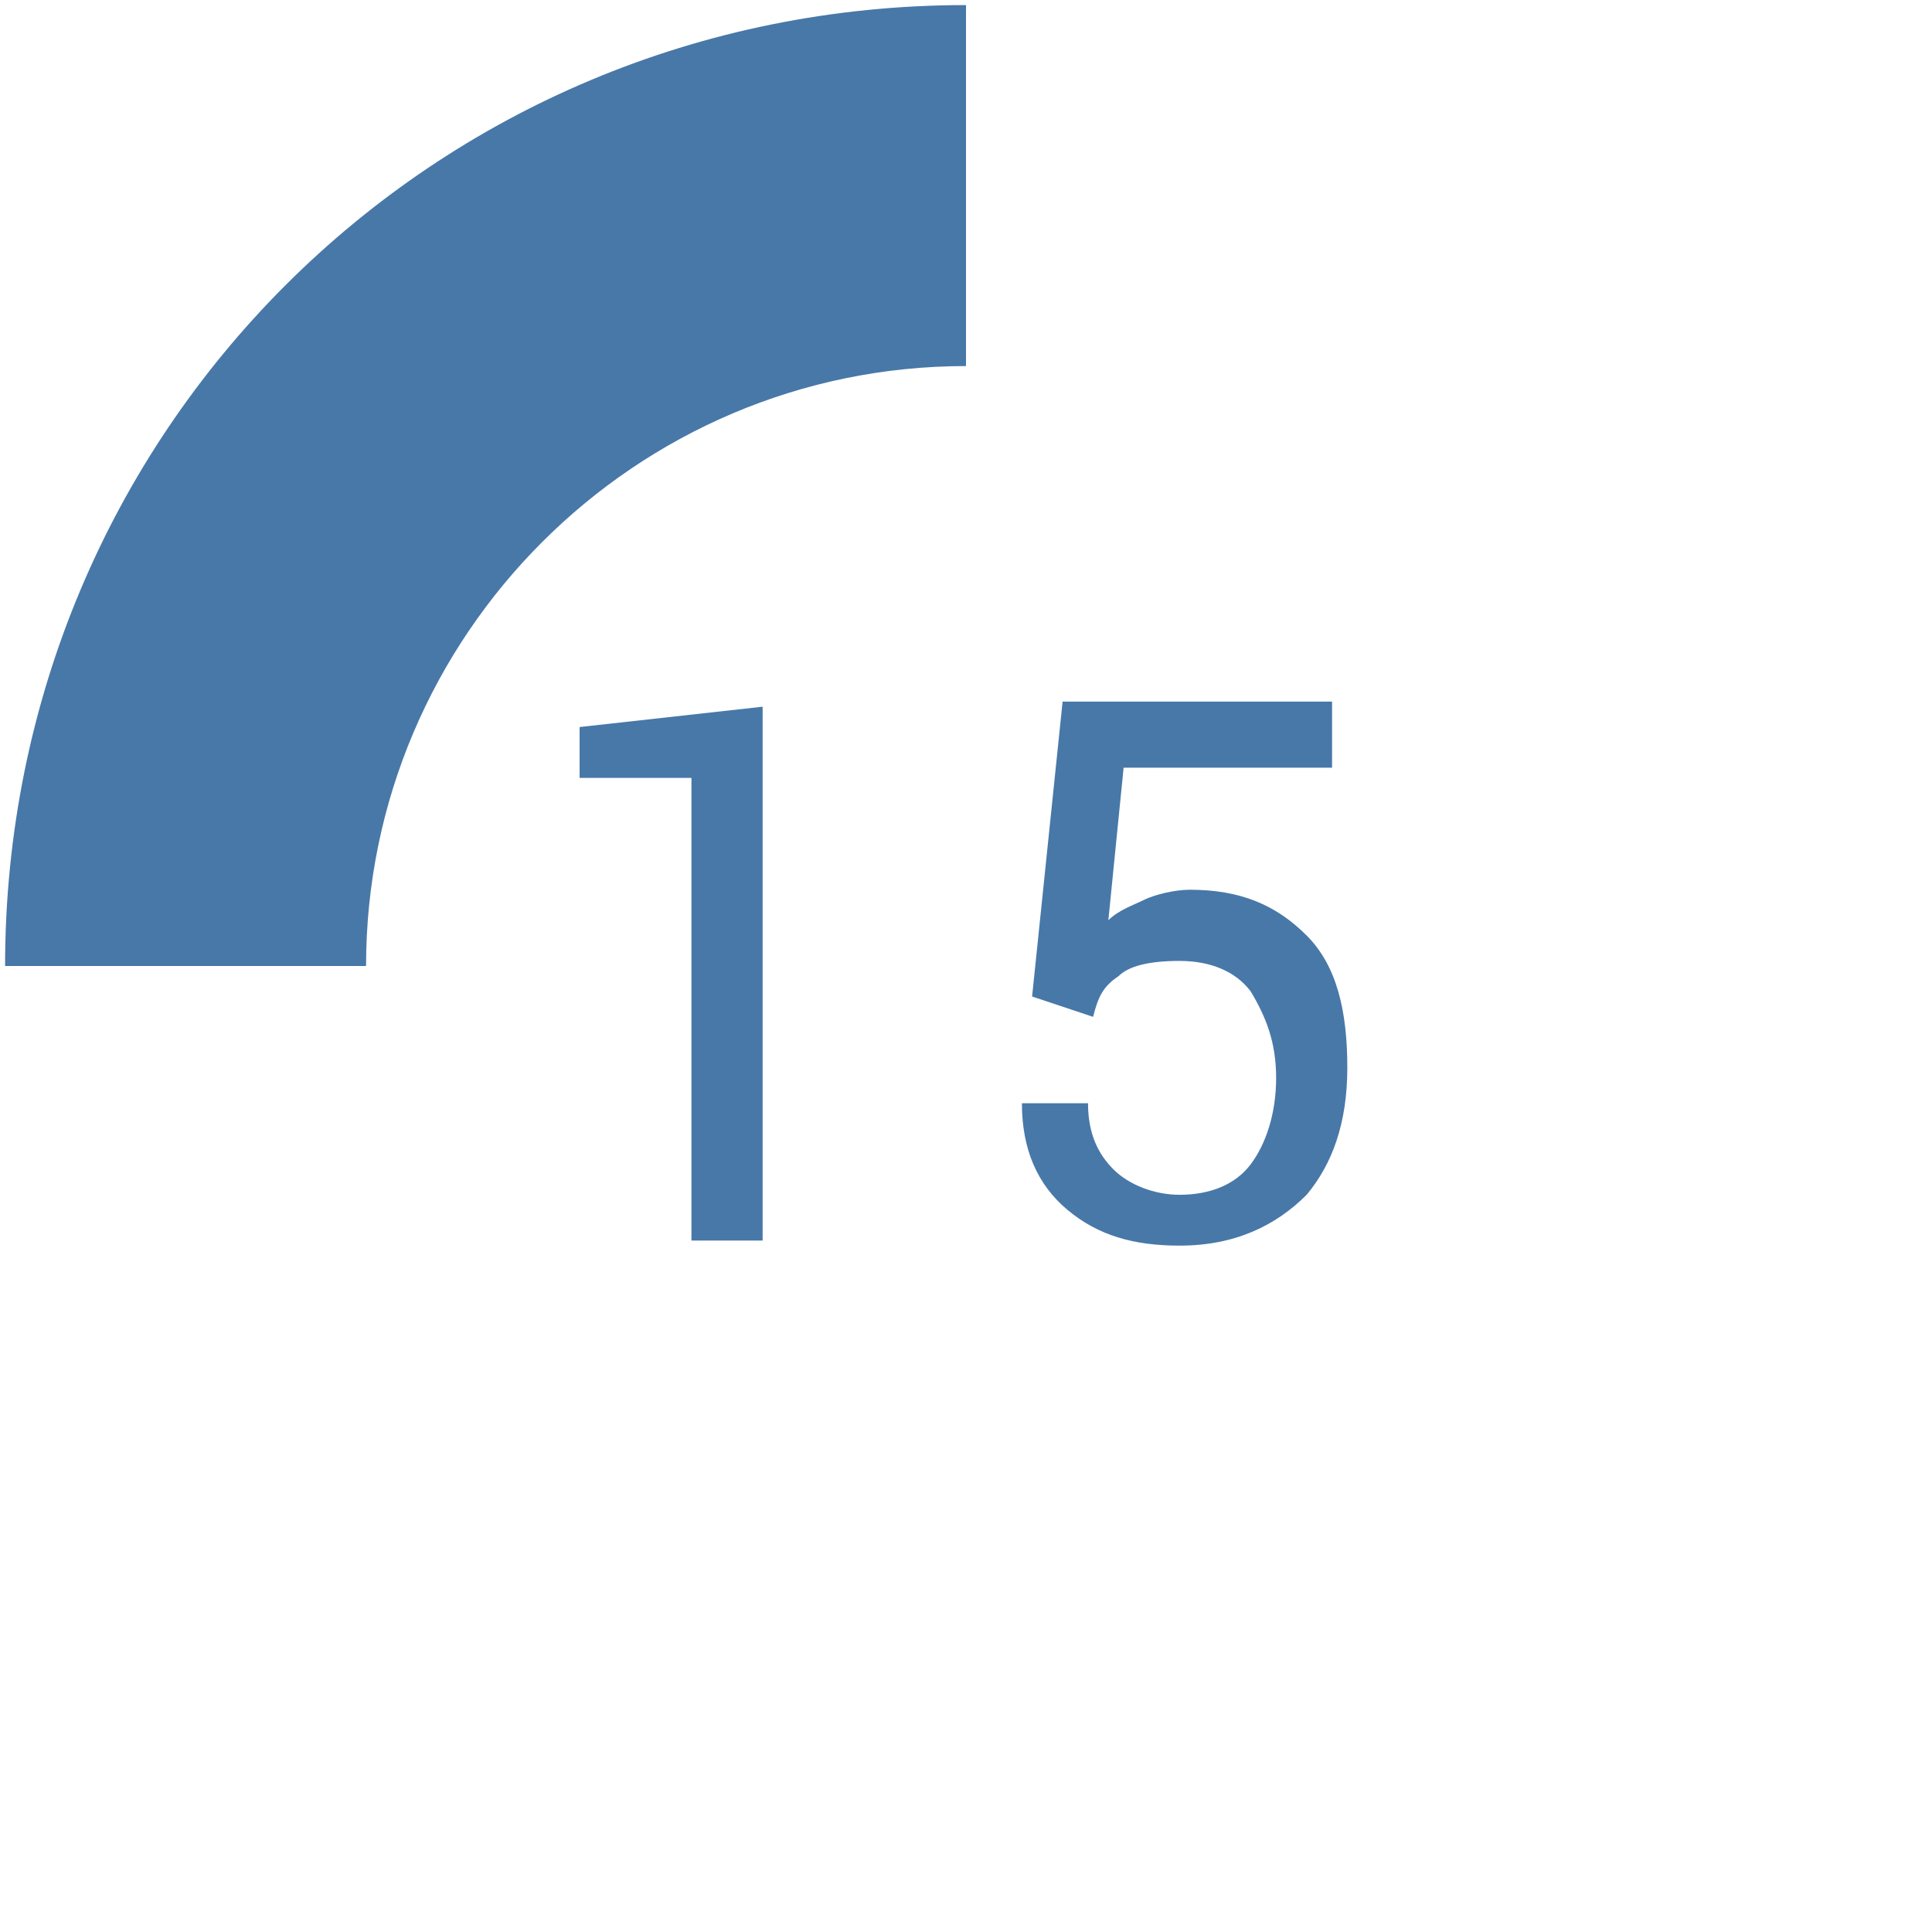 <?xml version="1.0" encoding="utf-8"?>
<!-- Generator: Adobe Illustrator 21.0.0, SVG Export Plug-In . SVG Version: 6.00 Build 0)  -->
<svg version="1.1" id="Layer_1" xmlns="http://www.w3.org/2000/svg" xmlns:xlink="http://www.w3.org/1999/xlink" x="0px" y="0px"
	 viewBox="0 0 38 38" style="enable-background:new 0 0 38 38;" xml:space="preserve">
<style type="text/css">
	.st0{fill:#4778A8;}
</style>
<g>
	<path class="st0" d="M15,24.4h-1.4v-9.1h-2.2v-1l3.6-0.4V24.4z"/>
	<path class="st0" d="M20.3,19.6l0.6-5.8h5.3v1.3h-4.1l-0.3,3c0.2-0.2,0.5-0.3,0.7-0.4s0.6-0.2,0.9-0.2c1,0,1.7,0.3,2.3,0.9
		c0.6,0.6,0.8,1.5,0.8,2.6s-0.3,1.9-0.8,2.5c-0.6,0.6-1.4,1-2.5,1c-0.9,0-1.6-0.2-2.2-0.7s-0.9-1.2-0.9-2.1l0,0h1.3
		c0,0.6,0.2,1,0.5,1.3s0.8,0.5,1.3,0.5c0.6,0,1.1-0.2,1.4-0.6s0.5-1,0.5-1.7s-0.2-1.2-0.5-1.7c-0.3-0.4-0.8-0.6-1.4-0.6
		s-1,0.1-1.2,0.3c-0.3,0.2-0.4,0.4-0.5,0.8L20.3,19.6z"/>
</g>
<g>
	<g>
		<path class="st0" d="M7.2,19c0-6.5,5.3-11.8,11.8-11.8V0.1C8.5,0.1,0.1,8.5,0.1,19"/>
	</g>
</g>
</svg>
